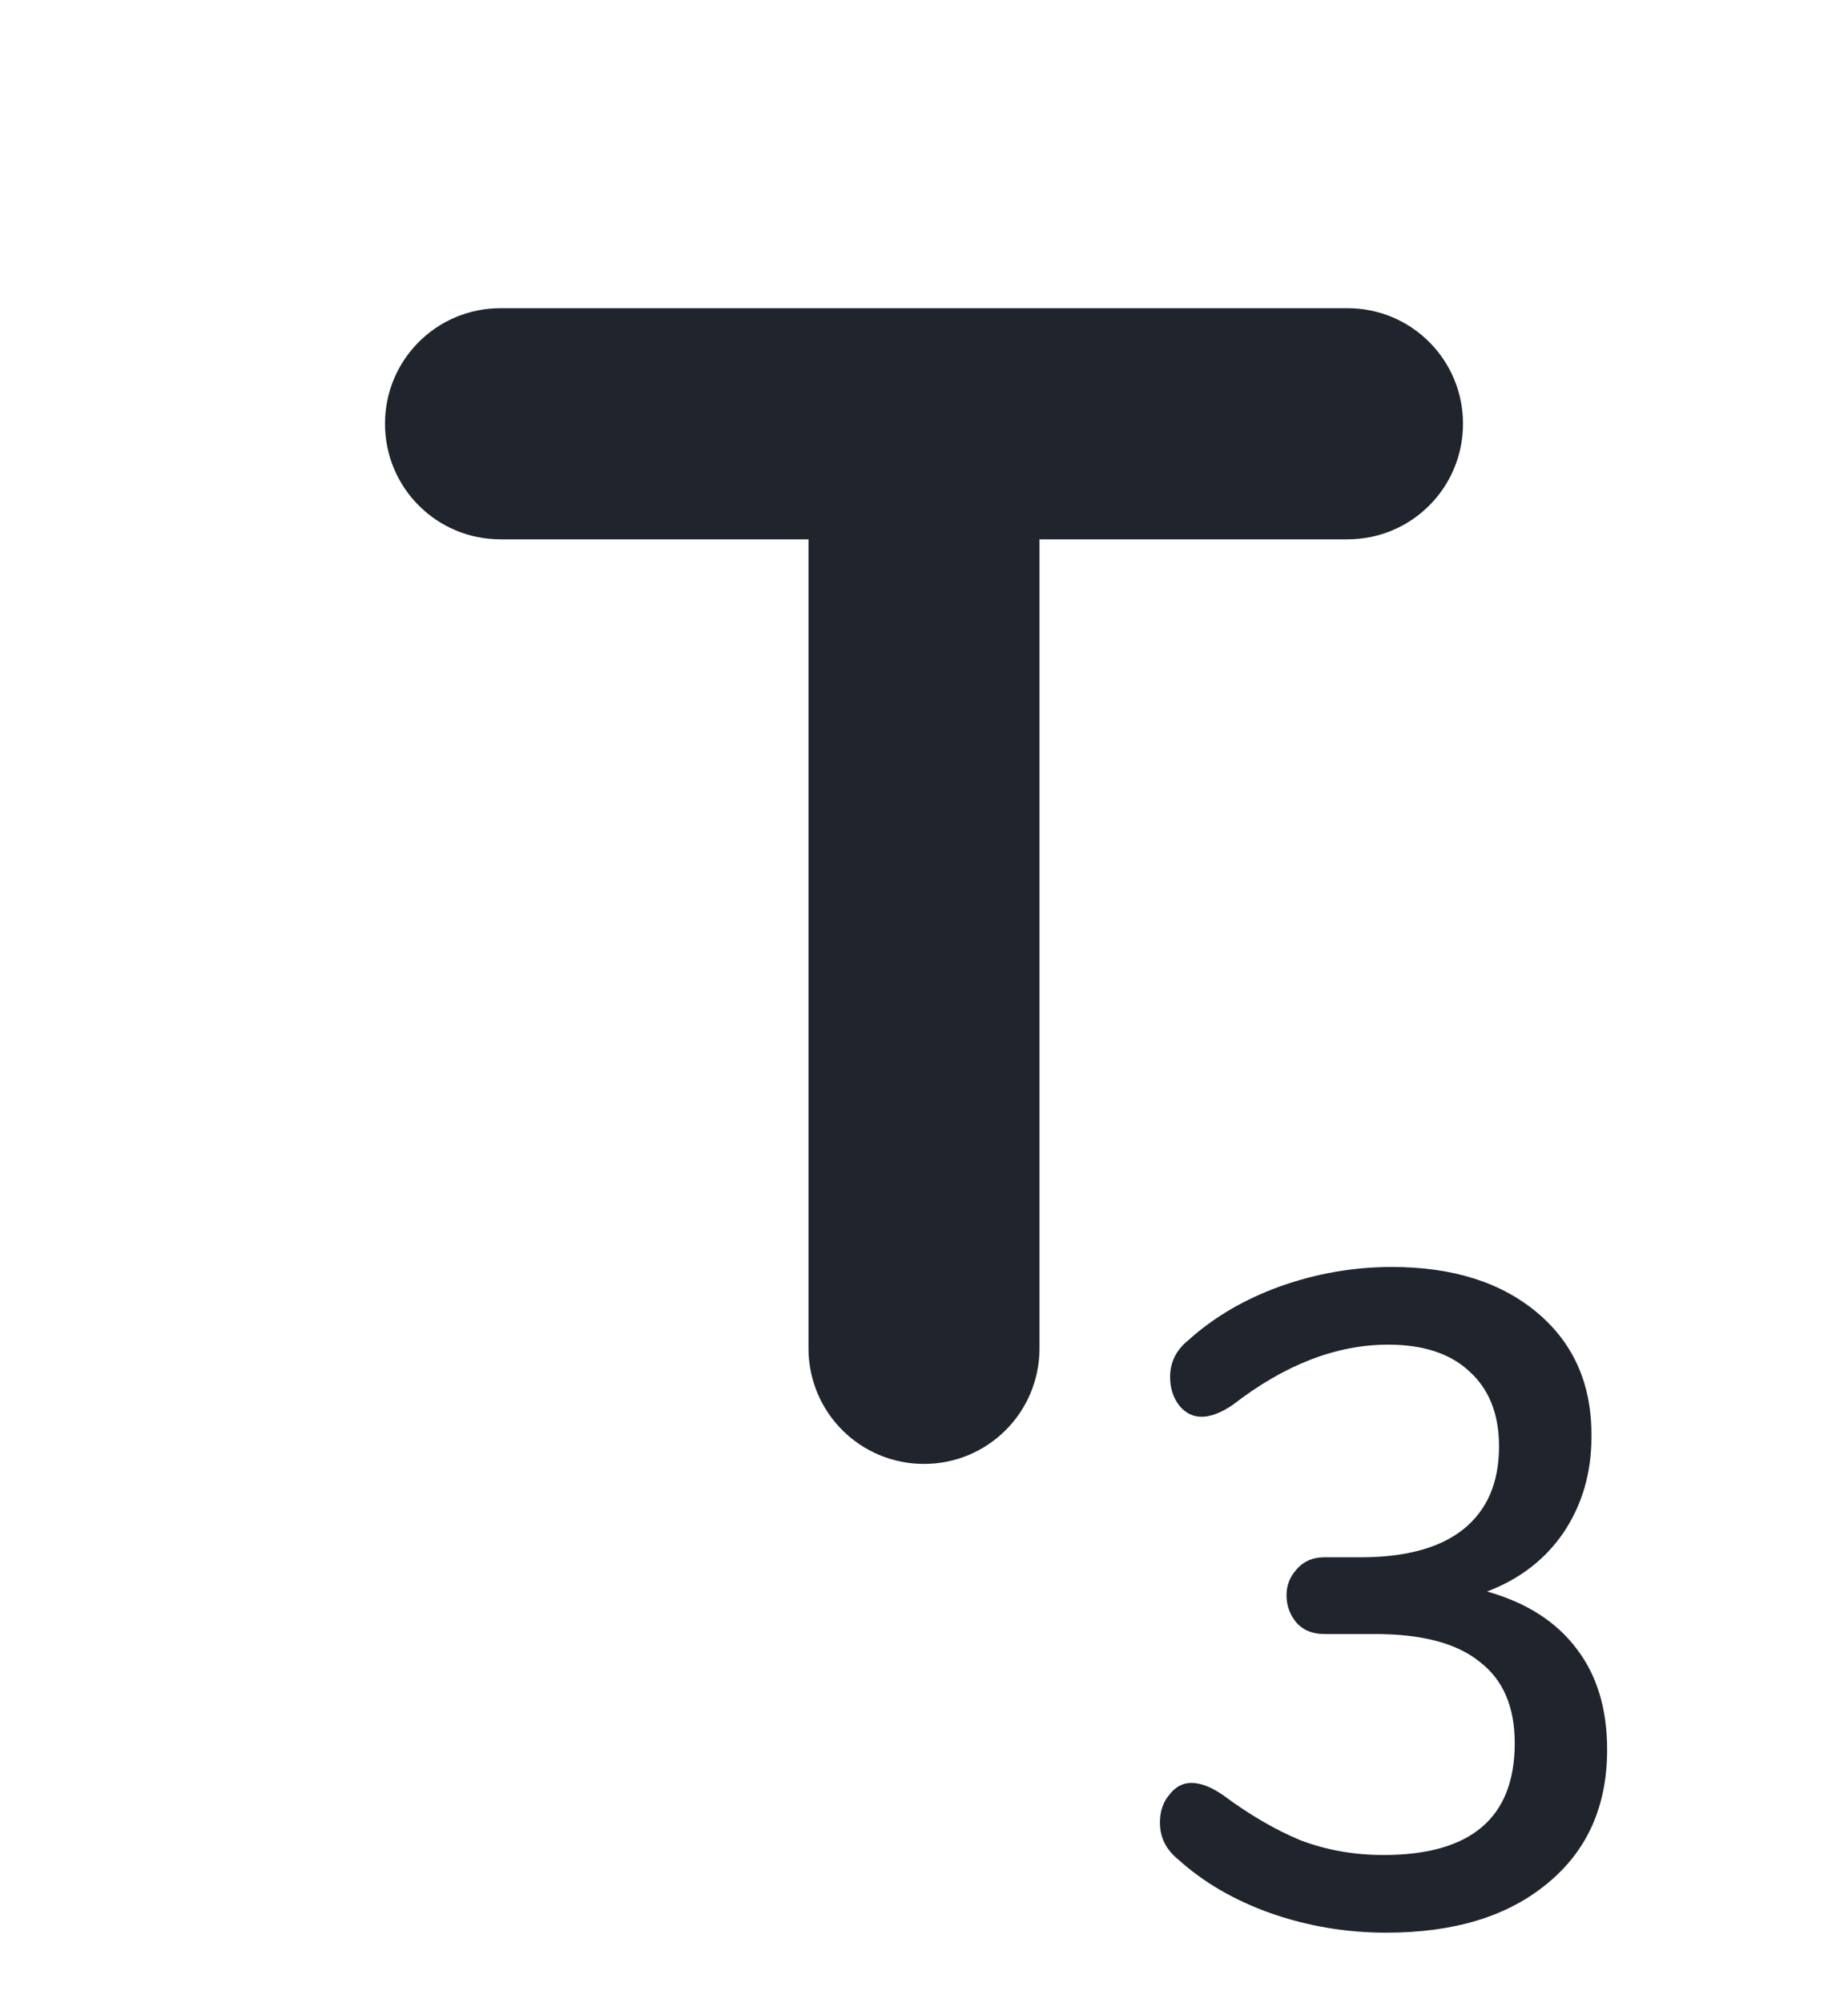 <svg width="24" height="26" viewBox="0 0 24 26" fill="none" xmlns="http://www.w3.org/2000/svg">
<path d="M19.312 20.656C19.824 20.8 20.212 21.048 20.476 21.4C20.74 21.744 20.872 22.18 20.872 22.708C20.872 23.444 20.612 24.024 20.092 24.448C19.58 24.872 18.884 25.084 18.004 25.084C17.484 25.084 16.984 25 16.504 24.832C16.032 24.664 15.632 24.432 15.304 24.136C15.144 24.008 15.064 23.848 15.064 23.656C15.064 23.512 15.104 23.392 15.184 23.296C15.264 23.192 15.36 23.14 15.472 23.14C15.592 23.14 15.728 23.192 15.88 23.296C16.224 23.552 16.56 23.748 16.888 23.884C17.224 24.012 17.584 24.076 17.968 24.076C19.104 24.076 19.672 23.592 19.672 22.624C19.672 22.152 19.52 21.8 19.216 21.568C18.92 21.328 18.468 21.208 17.86 21.208H17.2C17.048 21.208 16.928 21.16 16.84 21.064C16.752 20.96 16.708 20.84 16.708 20.704C16.708 20.576 16.752 20.464 16.84 20.368C16.928 20.264 17.048 20.212 17.2 20.212H17.668C18.252 20.212 18.696 20.092 19 19.852C19.312 19.604 19.468 19.244 19.468 18.772C19.468 18.356 19.34 18.032 19.084 17.8C18.836 17.568 18.484 17.452 18.028 17.452C17.356 17.452 16.684 17.712 16.012 18.232C15.86 18.336 15.724 18.388 15.604 18.388C15.492 18.388 15.396 18.34 15.316 18.244C15.236 18.14 15.196 18.016 15.196 17.872C15.196 17.68 15.276 17.52 15.436 17.392C15.764 17.096 16.16 16.864 16.624 16.696C17.096 16.528 17.58 16.444 18.076 16.444C18.868 16.444 19.5 16.644 19.972 17.044C20.444 17.444 20.676 17.98 20.668 18.652C20.668 19.116 20.548 19.528 20.308 19.888C20.068 20.24 19.736 20.496 19.312 20.656Z" fill="#20242C"/>
<path d="M5 5.5C5 6.33 5.67 7 6.5 7H10.5V17.5C10.5 18.33 11.17 19 12 19C12.83 19 13.5 18.33 13.5 17.5V7H17.5C18.33 7 19 6.33 19 5.5C19 4.67 18.33 4 17.5 4H6.5C5.67 4 5 4.67 5 5.5Z" fill="#20242C"/>
</svg>
